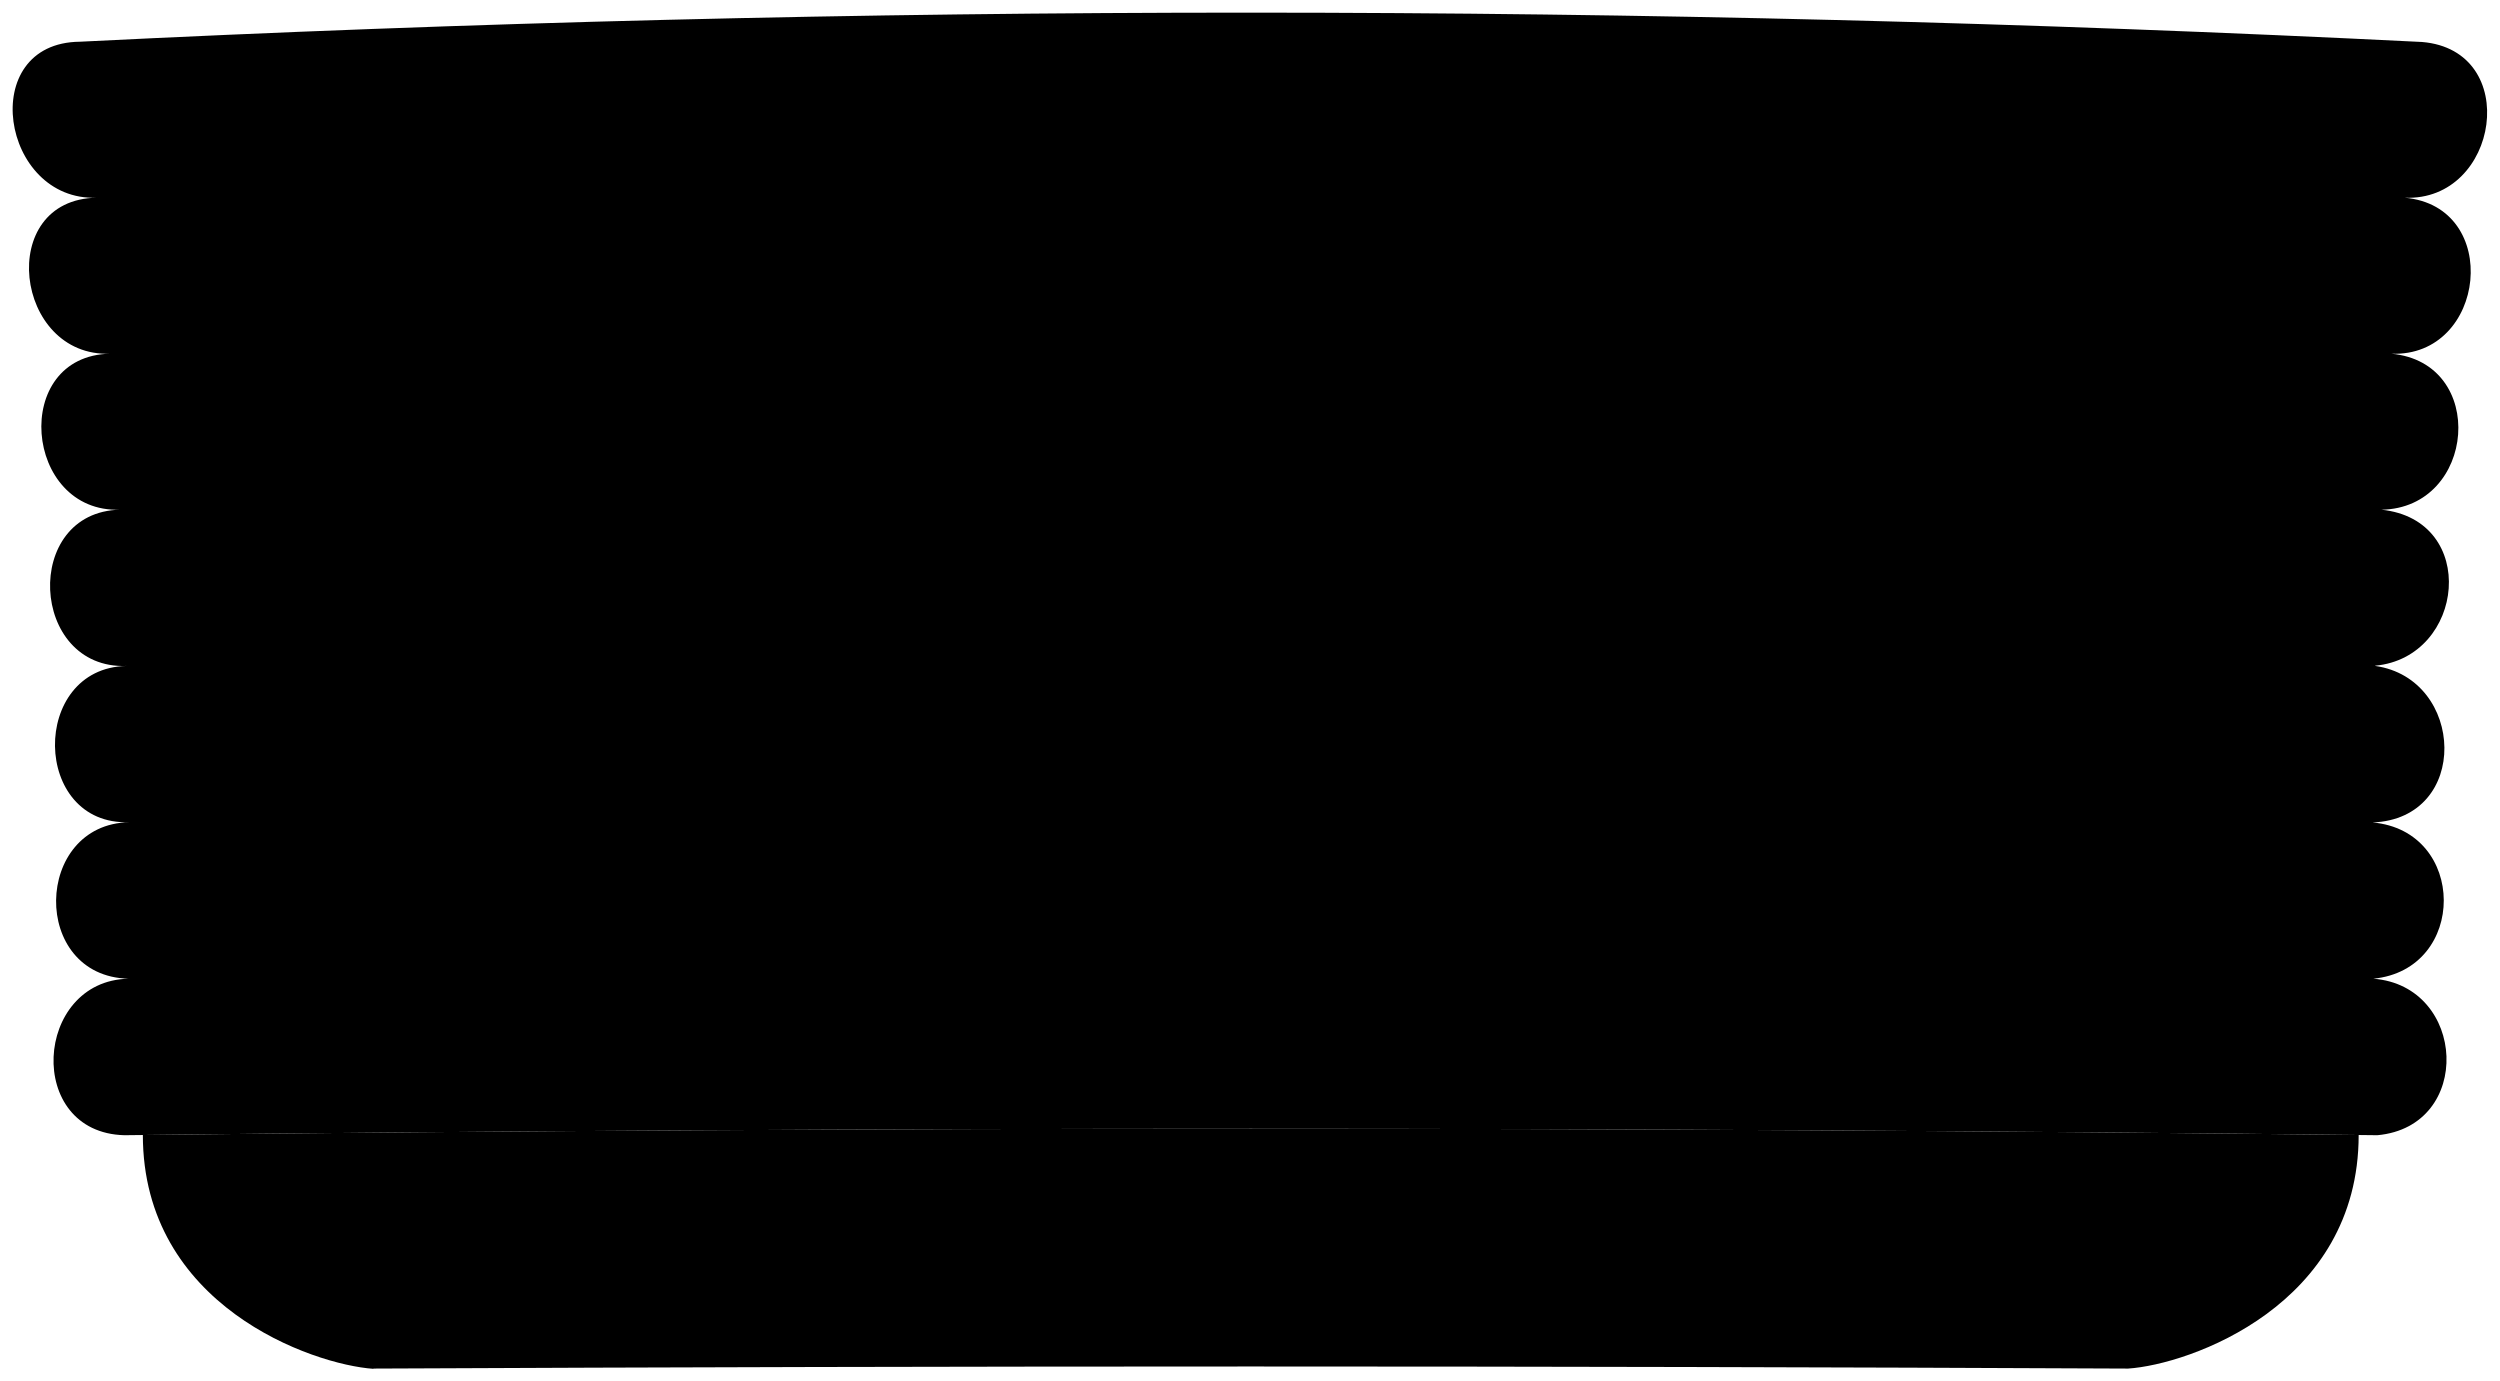 <svg viewBox="0 0 98.88 54.63">
  <path class="dullTealLight" d="M14.77,54.13c23.13-.11,46.27-.11,69.4,0,2.42-.16,9.12-2.5,9.12-9.24-29.21-.33-58.42-.33-87.64,0,0,6.75,6.7,9.08,9.12,9.25Z"/>
  <path class="dullTealLighter" d="M93.94,26.33c3.56-.33,4.12-5.77,.25-6.17,3.74-.06,4.22-5.82,.39-6.17,3.76,.15,4.4-5.83,.53-6.17,3.74,.16,4.65-5.84,.68-6.16C64.92,.12,34.03,.11,3.16,1.65-.95,1.69,.04,7.97,3.83,7.82c-4.02,.06-3.26,6.32,.53,6.17-3.95,.07-3.42,6.31,.39,6.17-3.88,.08-3.58,6.32,.25,6.18-3.82,.08-3.75,6.32,.11,6.18-3.79,.08-3.91,6.09-.03,6.19-3.74,.08-4.1,6.09-.16,6.19,29.7-.34,59.4-.34,89.11,0,3.81-.35,3.53-5.91-.16-6.19,3.73-.37,3.71-5.85-.03-6.18,3.88-.15,3.66-5.68,.11-6.19Z"/>
  <g class="dishOverlapLine">
    <path d="M5.08,38.7c29.59-.49,59.19-.49,88.78,0"/>
    <path d="M93.83,32.52c-29.57-.66-59.15-.66-88.72,0"/>
    <path d="M5,26.34c29.65-.82,59.3-.82,88.94,0"/>
    <path d="M4.75,20.16c29.81-.99,59.63-.99,89.44,0"/>
    <path d="M4.36,13.99c30.07-1.17,60.15-1.17,90.22,0"/>
    <path d="M3.83,7.82c30.42-1.35,60.86-1.35,91.28,0"/>
  </g>
</svg>